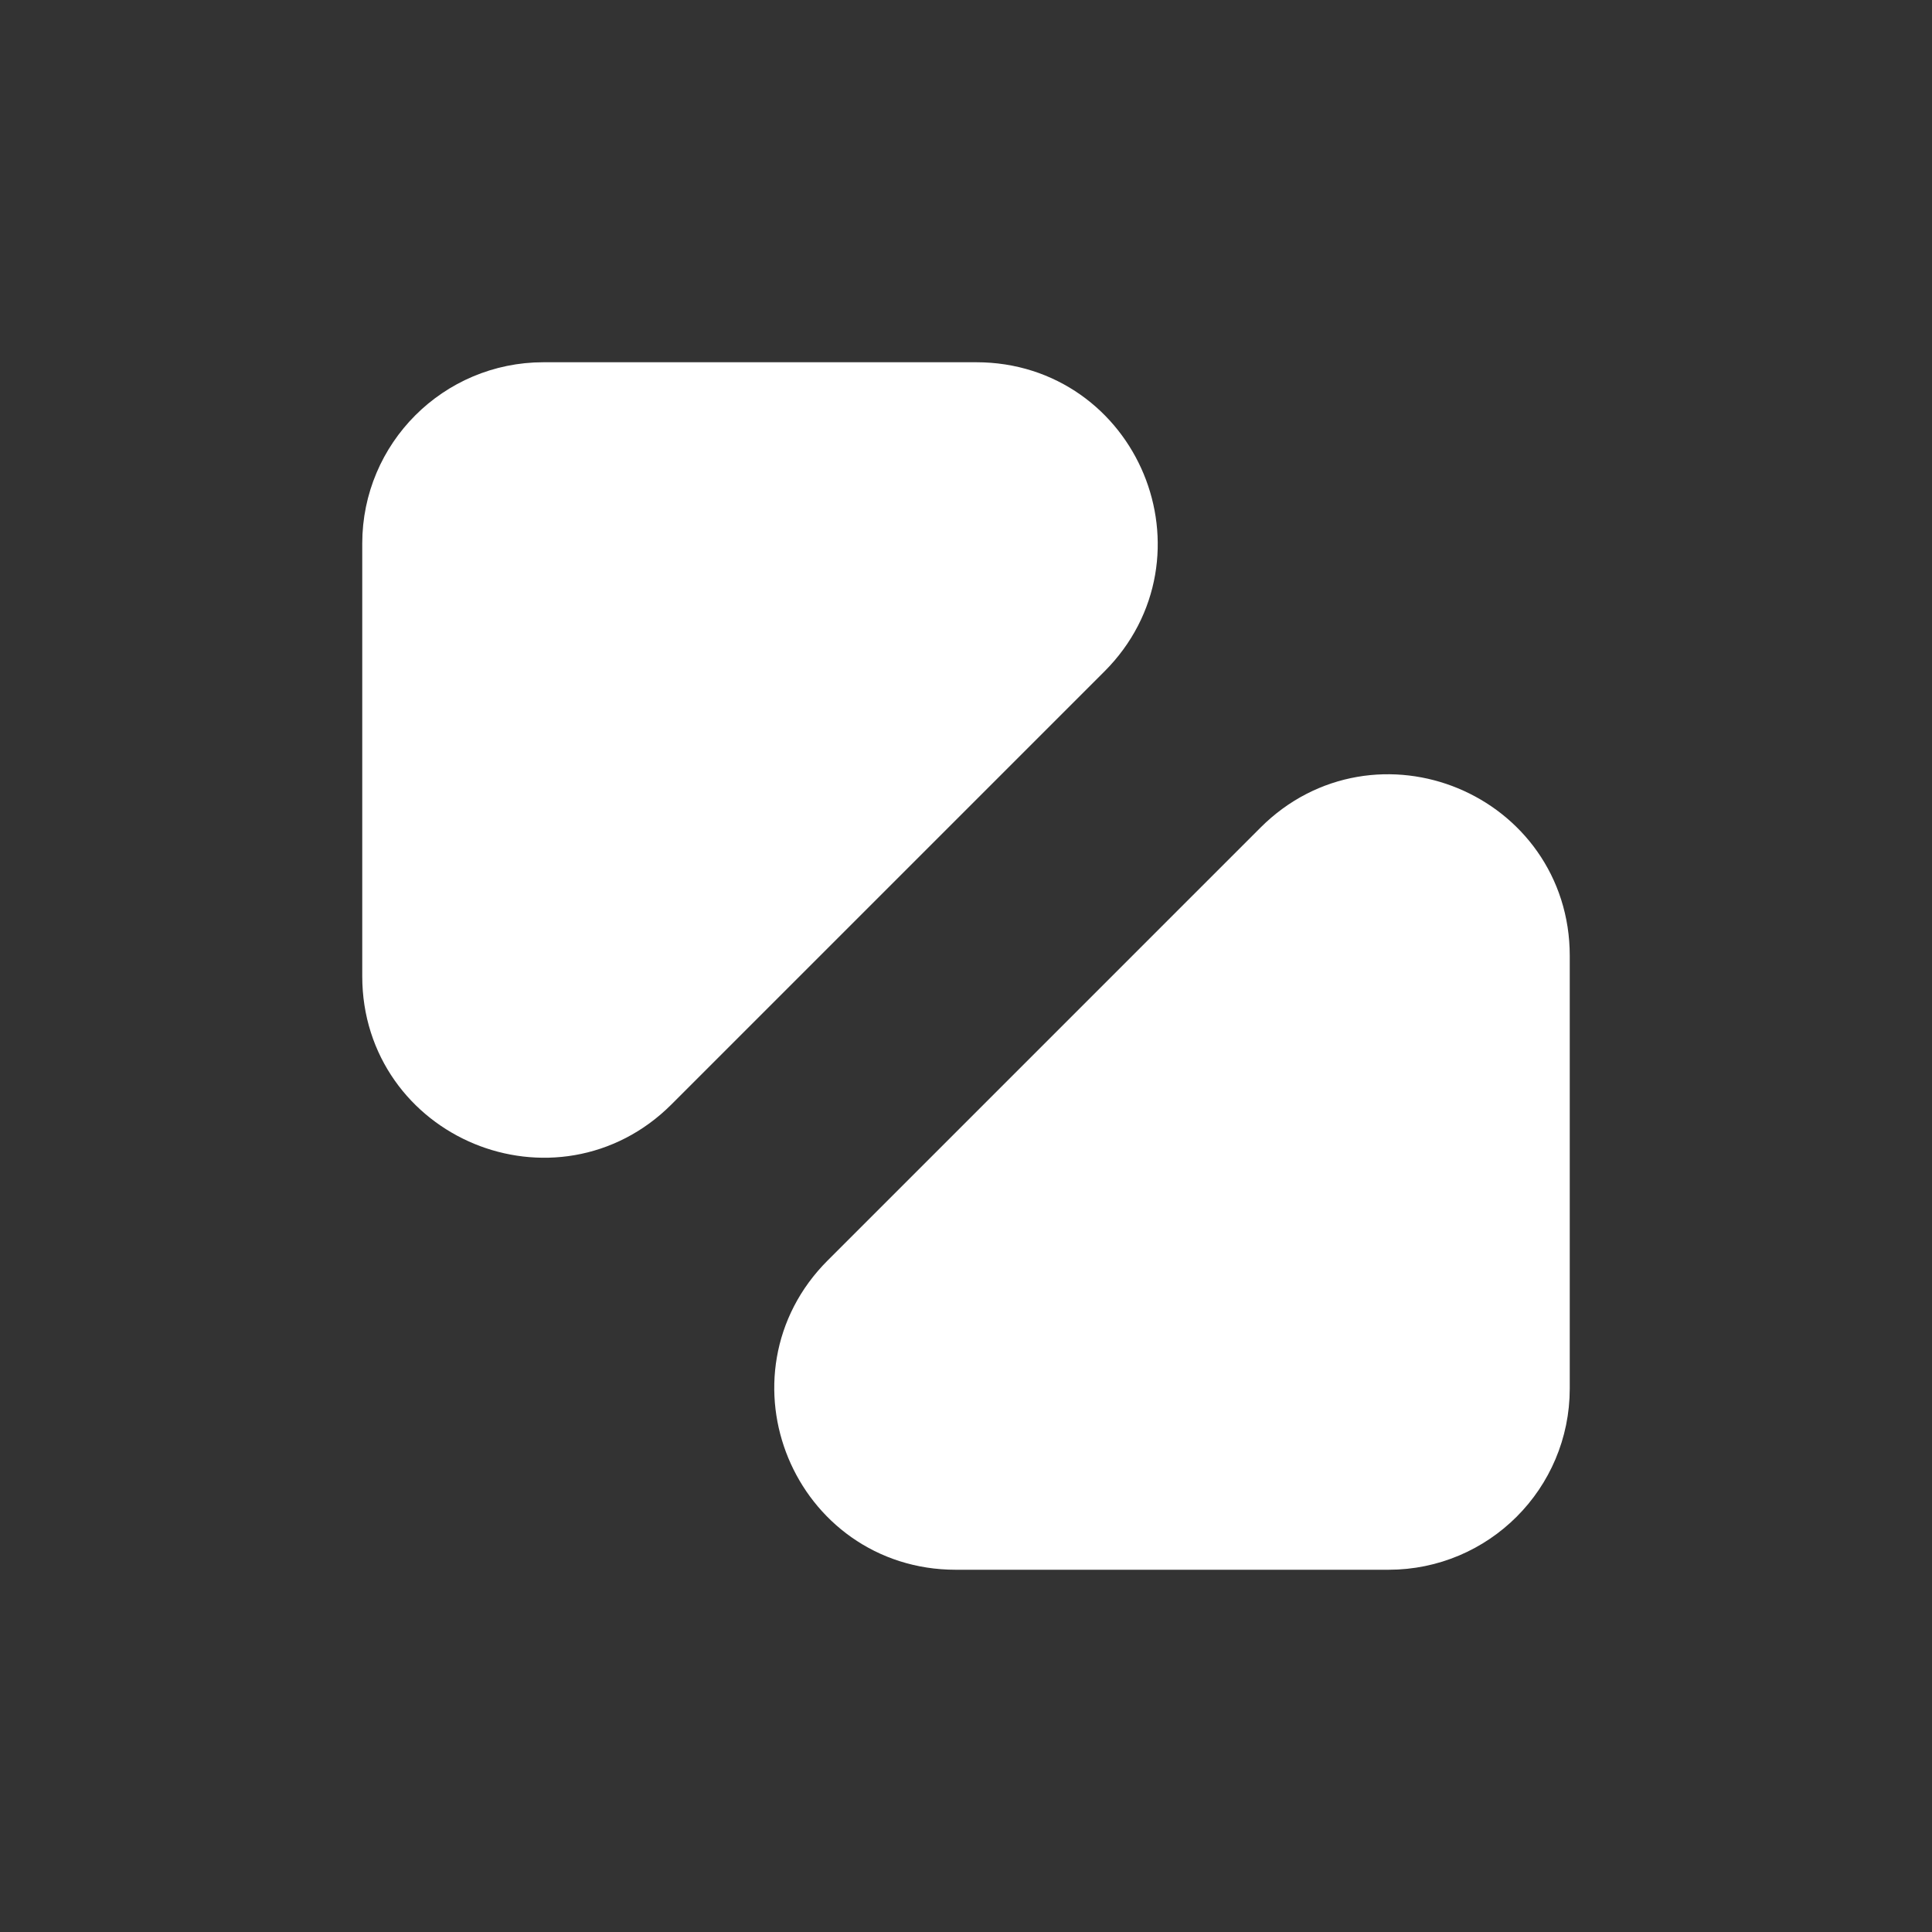 <svg width="16" height="16" viewBox="0 0 16 16" fill="none" xmlns="http://www.w3.org/2000/svg">
<rect x="0" y="0" width="16" height="16" fill="#333333" stroke="none"/>
<path d="M8.086 3.5H4.5C3.948 3.5 3.5 3.948 3.5 4.5V8.086C3.5 8.977 4.577 9.423 5.207 8.793L8.793 5.207C9.423 4.577 8.977 3.5 8.086 3.5Z" fill="white"/>
<path d="M11.5 12.5H7.914C7.023 12.5 6.577 11.423 7.207 10.793L10.793 7.207C11.423 6.577 12.5 7.023 12.5 7.914V11.5C12.5 12.052 12.052 12.5 11.5 12.5Z" fill="white"/>
<path d="M8.086 3.5H4.5C3.948 3.5 3.5 3.948 3.5 4.5V8.086C3.5 8.977 4.577 9.423 5.207 8.793L8.793 5.207C9.423 4.577 8.977 3.5 8.086 3.5Z" stroke="white" stroke-linecap="round" stroke-linejoin="round"/>
<path d="M11.5 12.5H7.914C7.023 12.5 6.577 11.423 7.207 10.793L10.793 7.207C11.423 6.577 12.5 7.023 12.5 7.914V11.5C12.5 12.052 12.052 12.5 11.5 12.5Z" stroke="white" stroke-linecap="round" stroke-linejoin="round"/>
</svg>
